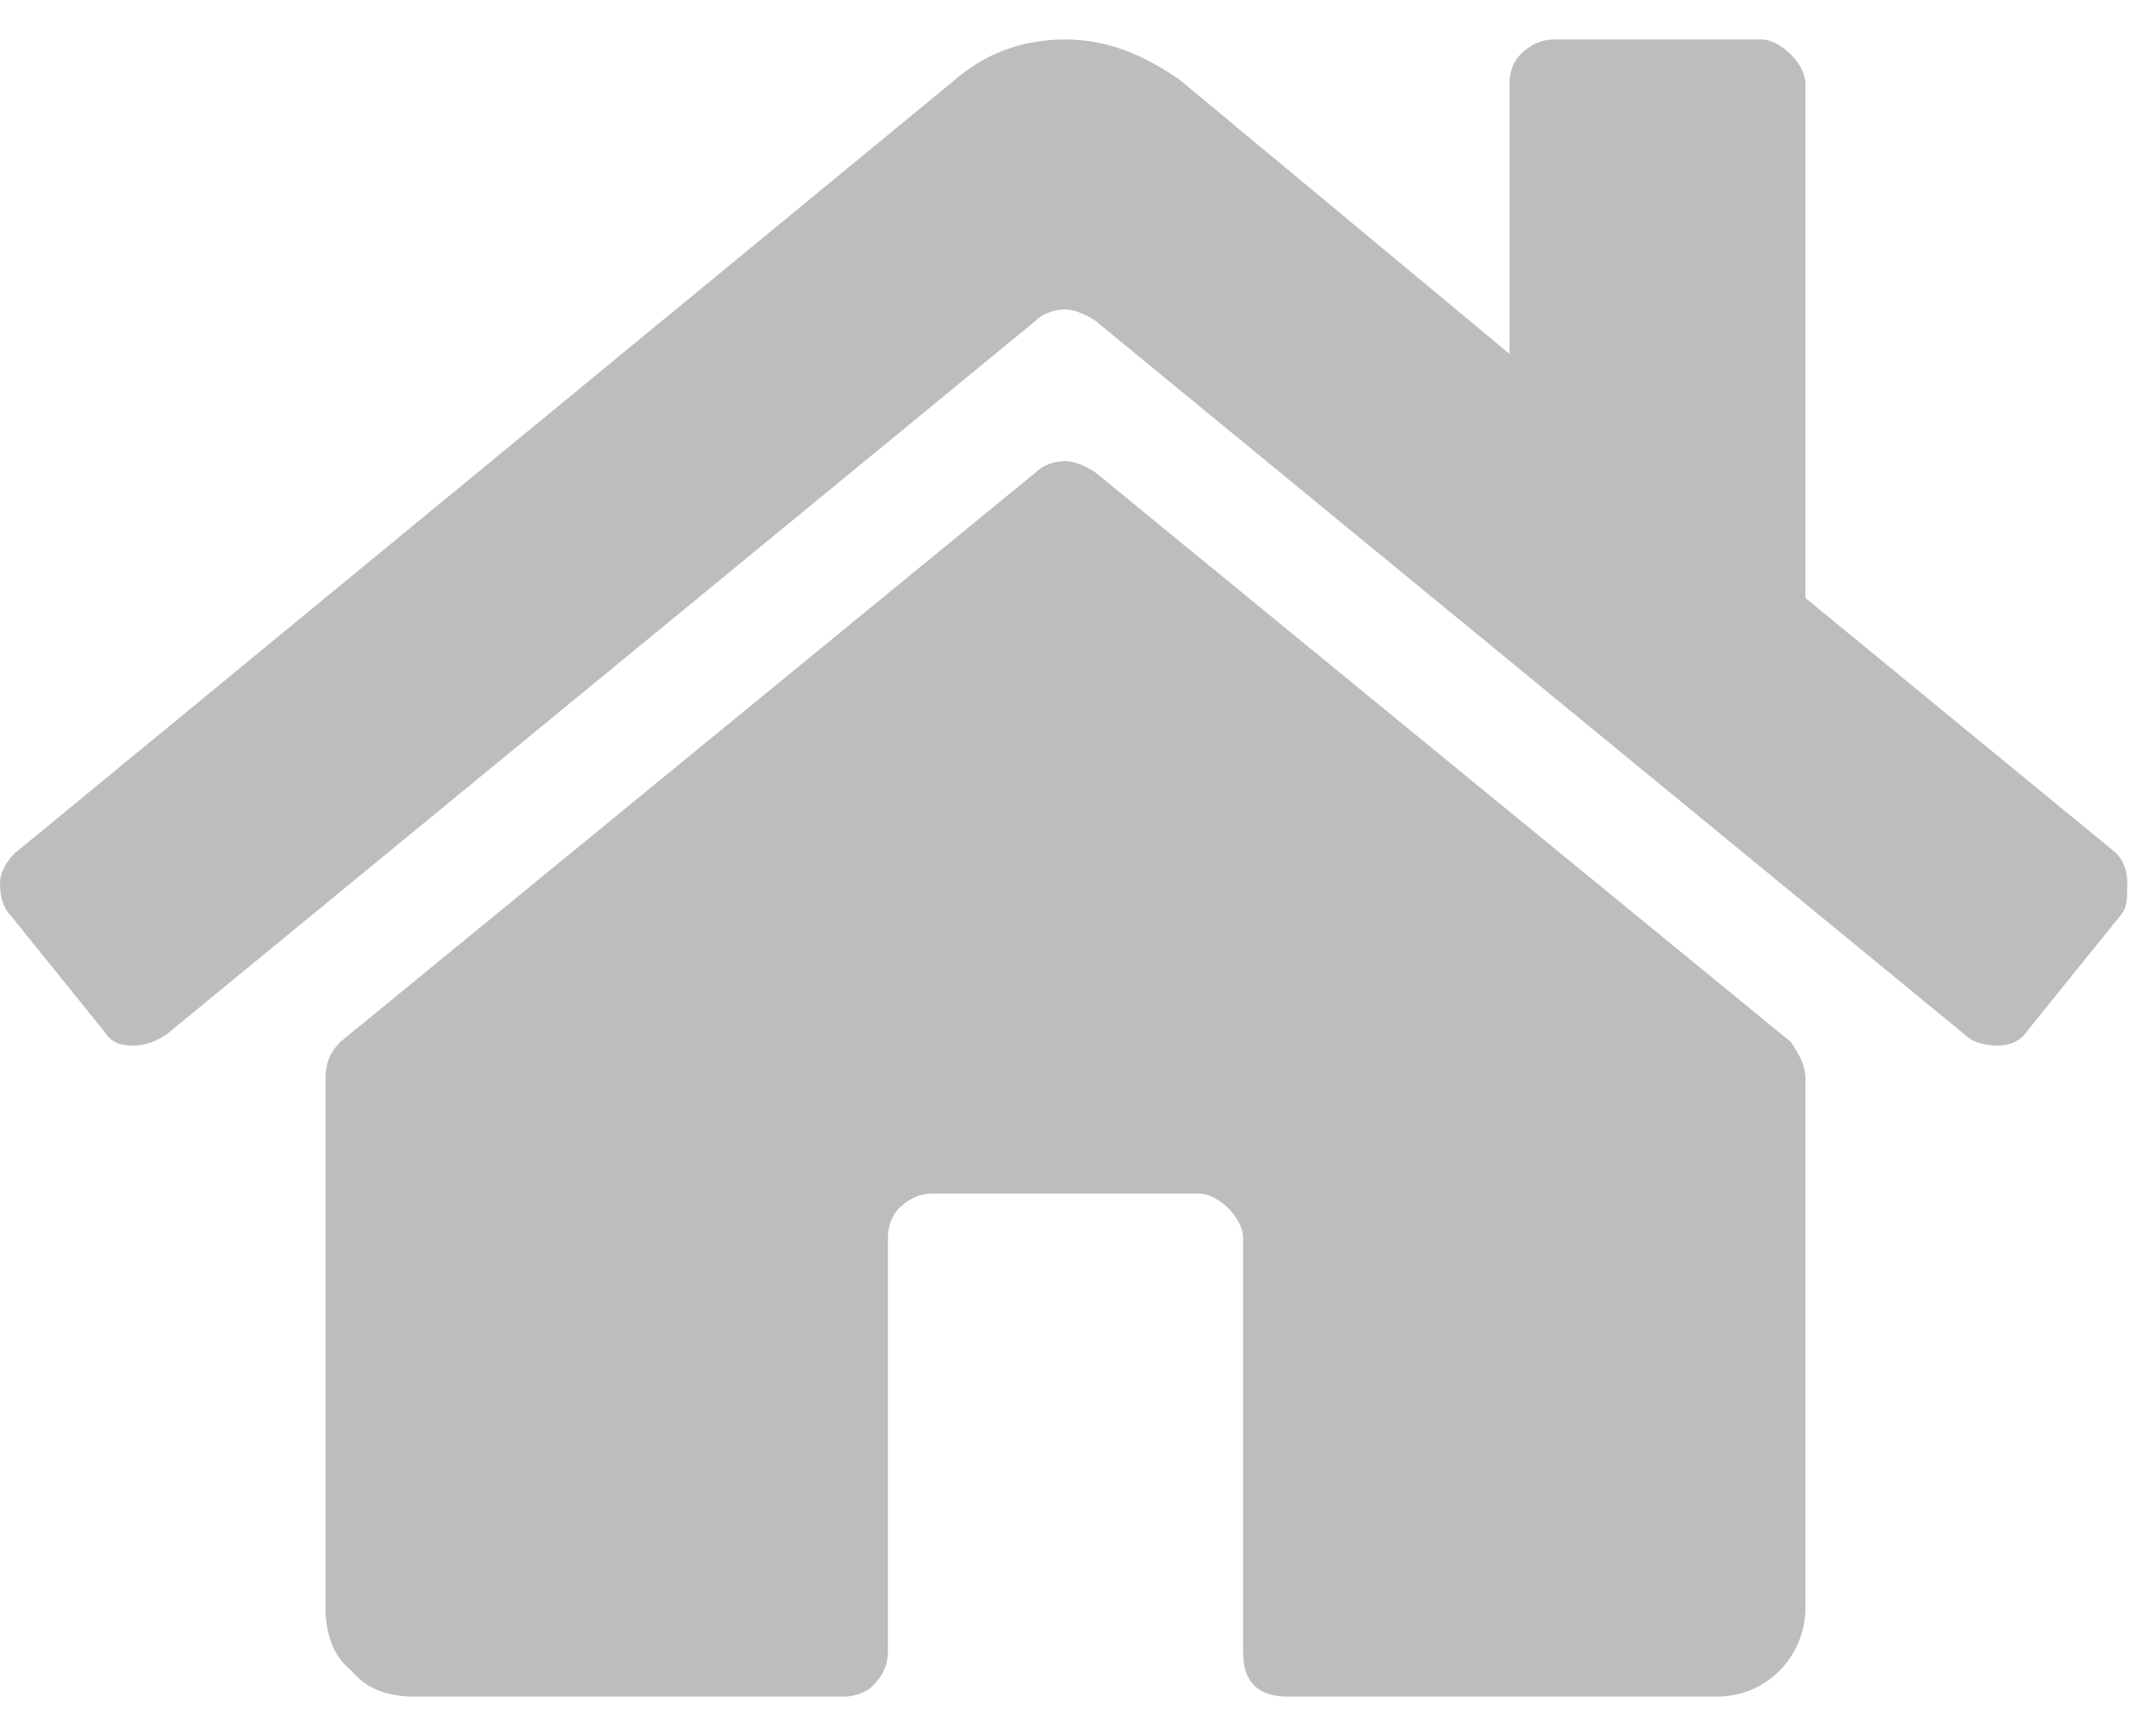 <svg width="27" height="22" viewBox="0 0 27 22" fill="none" xmlns="http://www.w3.org/2000/svg">
<path d="M22.875 13.672C22.875 13.484 22.782 13.344 22.688 13.203L13.875 5.984C13.735 5.891 13.594 5.844 13.5 5.844C13.36 5.844 13.219 5.891 13.125 5.984L4.313 13.203C4.172 13.344 4.125 13.484 4.125 13.672V20.375C4.125 20.703 4.219 20.984 4.453 21.172C4.641 21.406 4.922 21.5 5.25 21.5H10.688C10.828 21.5 10.969 21.453 11.063 21.359C11.156 21.266 11.25 21.125 11.25 20.938V15.688C11.25 15.547 11.297 15.406 11.391 15.312C11.485 15.219 11.625 15.125 11.813 15.125H15.188C15.328 15.125 15.469 15.219 15.563 15.312C15.656 15.406 15.75 15.547 15.75 15.688V20.938C15.75 21.125 15.797 21.266 15.891 21.359C15.985 21.453 16.125 21.5 16.313 21.5H21.75C22.032 21.5 22.313 21.406 22.547 21.172C22.735 20.984 22.875 20.703 22.875 20.375V13.672ZM26.813 10.812C26.907 10.906 26.953 11.047 26.953 11.188C26.953 11.375 26.953 11.516 26.86 11.609L25.688 13.062C25.594 13.203 25.453 13.25 25.313 13.25C25.125 13.25 24.985 13.203 24.891 13.109L13.875 4.062C13.735 3.969 13.594 3.922 13.5 3.922C13.36 3.922 13.219 3.969 13.125 4.062L2.11 13.109C1.969 13.203 1.828 13.25 1.688 13.25C1.5 13.25 1.406 13.203 1.313 13.062L0.141 11.609C0.047 11.516 0 11.375 0 11.188C0 11.047 0.094 10.906 0.188 10.812L12.094 1.016C12.469 0.688 12.938 0.5 13.5 0.5C14.016 0.5 14.485 0.688 14.953 1.016L19.125 4.484V1.062C19.125 0.922 19.172 0.781 19.266 0.688C19.36 0.594 19.5 0.5 19.688 0.5H22.313C22.453 0.5 22.594 0.594 22.688 0.688C22.782 0.781 22.875 0.922 22.875 1.062V7.578L26.813 10.812Z" fill="#BDBDBD"/>
</svg>
